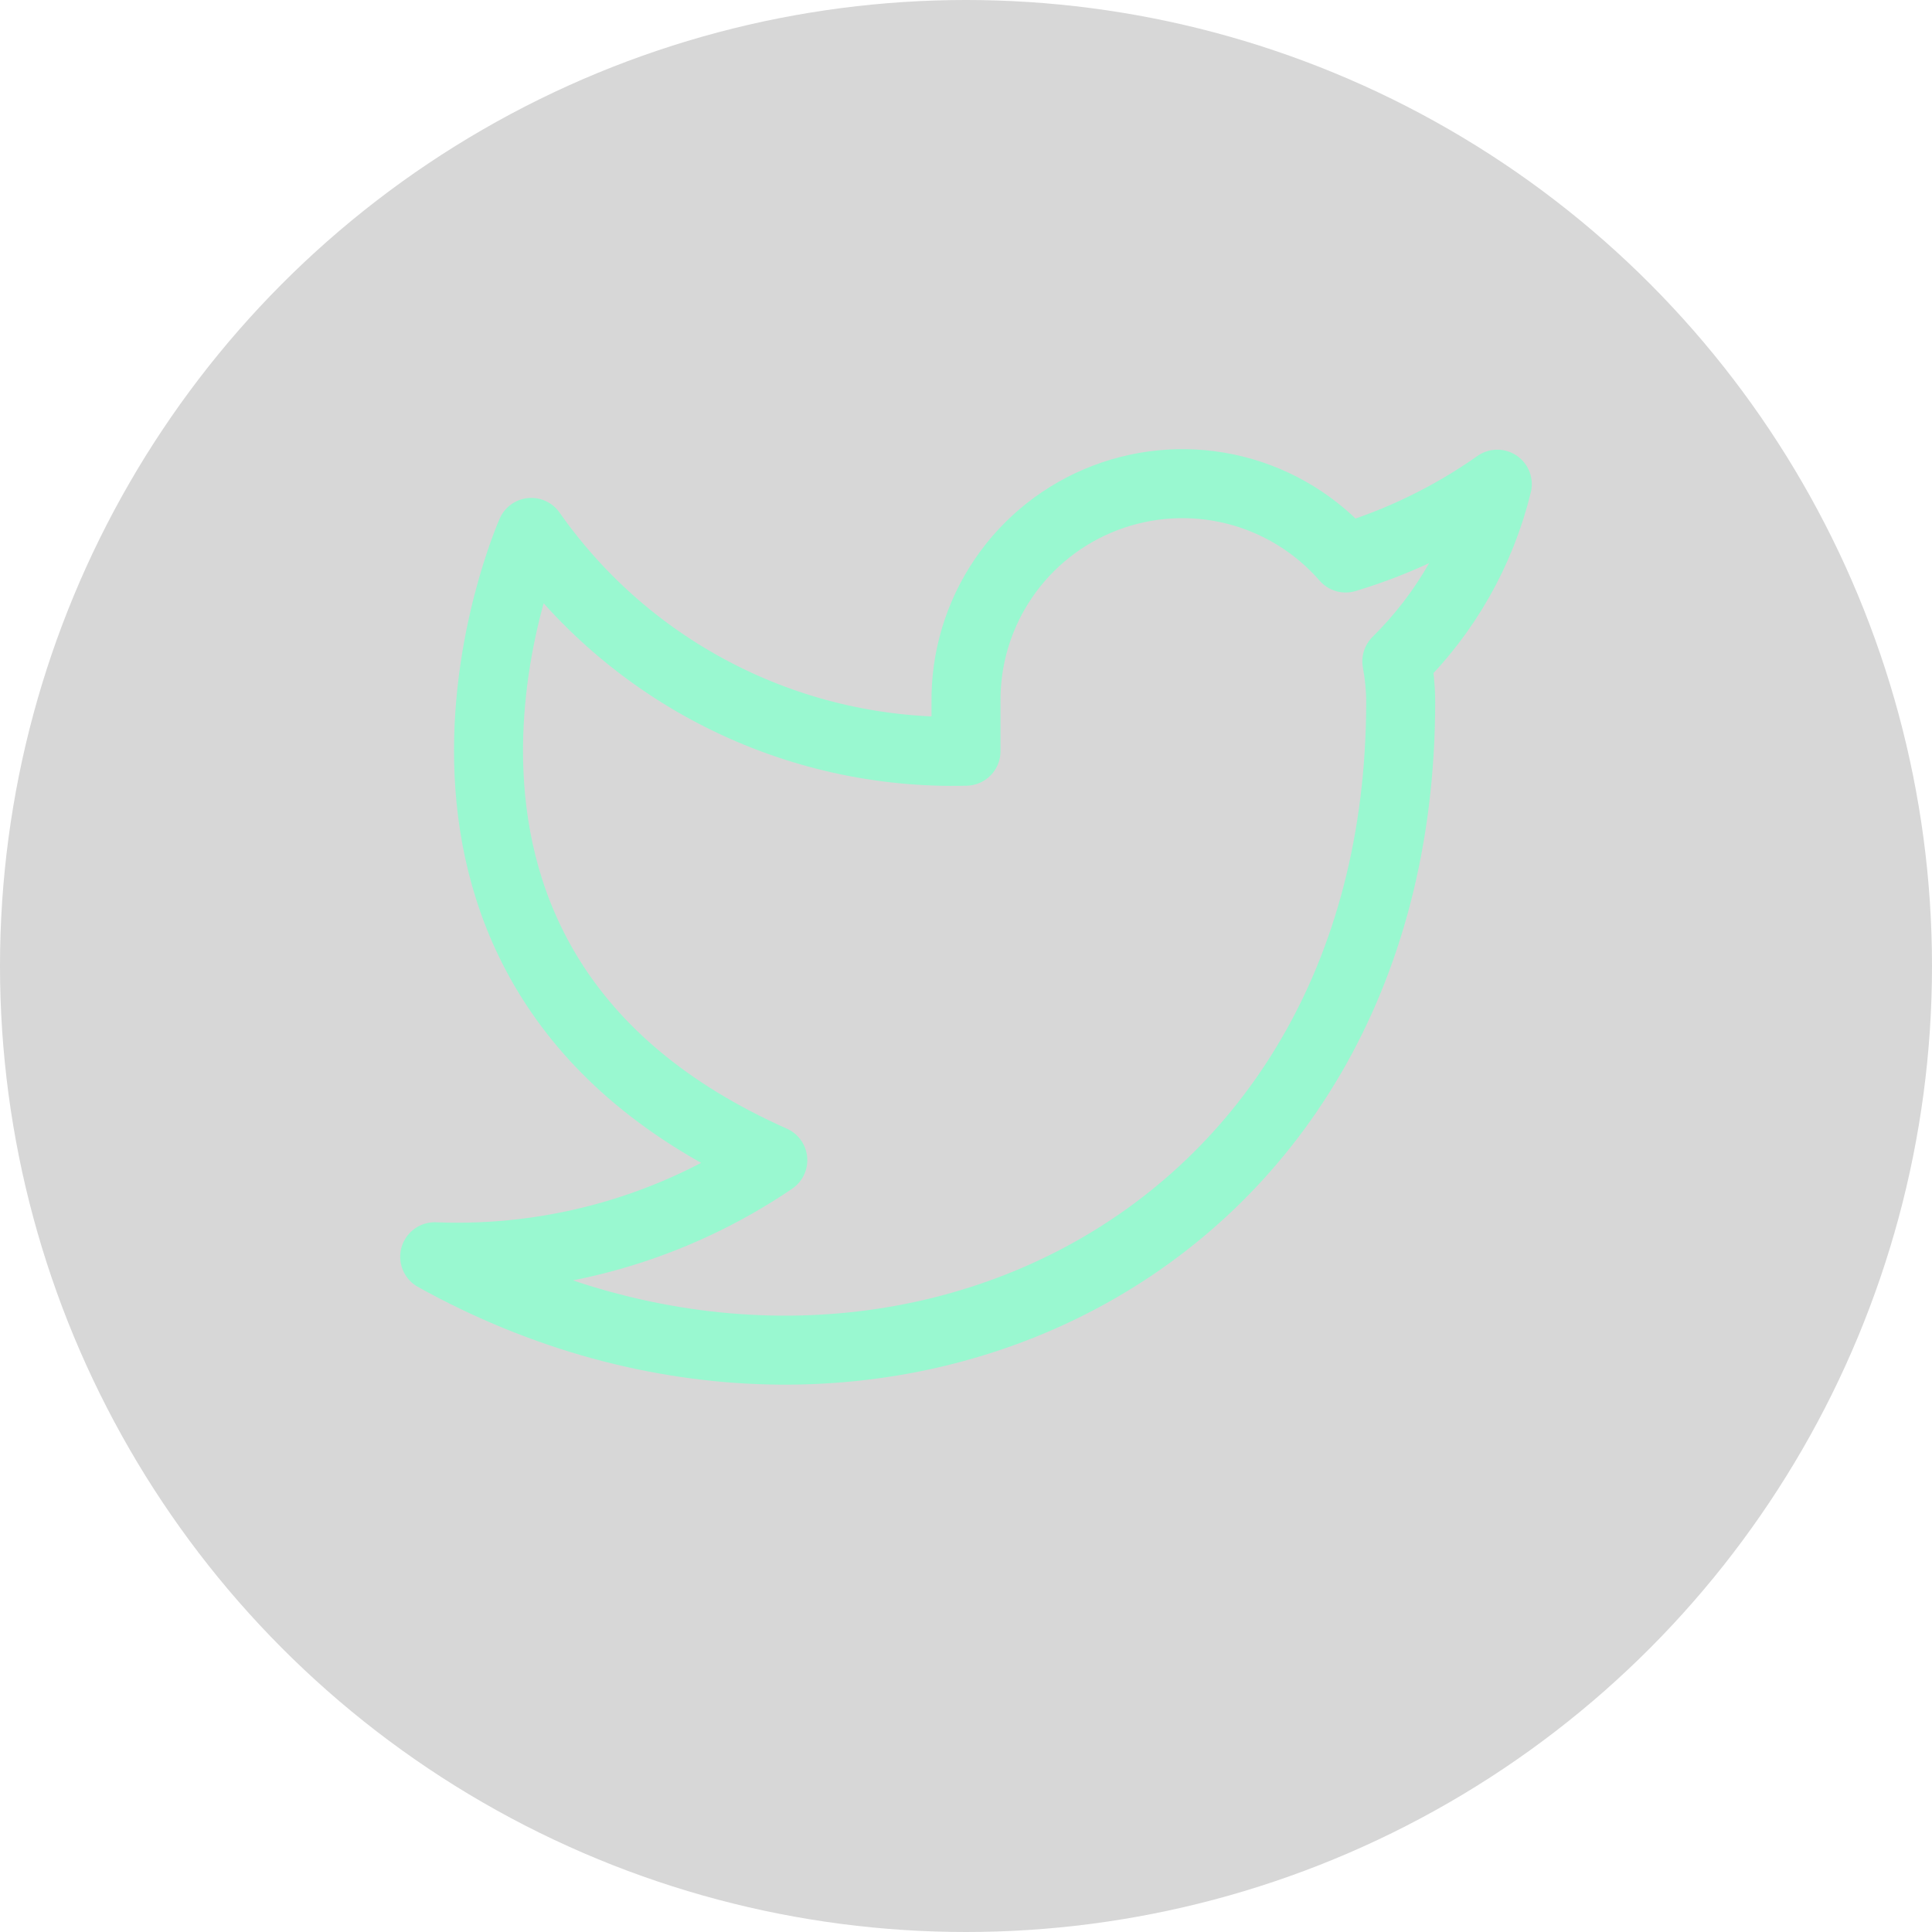<svg width="28" height="28" viewBox="0 0 28 28" fill="none" xmlns="http://www.w3.org/2000/svg">
<circle cx="14" cy="14" r="14" fill="black" fill-opacity="0.16"/>
<g clip-path="url(#clip0_1_2)">
<path d="M21.7 7.017C21.03 7.489 20.287 7.851 19.502 8.087C19.08 7.603 18.52 7.259 17.897 7.103C17.274 6.947 16.618 6.987 16.017 7.216C15.417 7.445 14.902 7.852 14.541 8.384C14.18 8.915 13.991 9.545 14 10.187V10.887C12.77 10.919 11.551 10.646 10.452 10.093C9.352 9.54 8.407 8.723 7.7 7.716C7.7 7.716 4.9 14.015 11.2 16.814C9.758 17.793 8.041 18.284 6.3 18.214C12.6 21.714 20.3 18.214 20.3 10.166C20.299 9.971 20.28 9.776 20.244 9.585C20.958 8.881 21.462 7.991 21.7 7.017V7.017Z" stroke="#99F8D0" stroke-linecap="round" stroke-linejoin="round"/>
</g>
<defs>
<clipPath id="clip0_1_2">
<rect width="16.8" height="16.797" fill="white" transform="translate(5.6 4.917)"/>
</clipPath>
</defs>
</svg>
